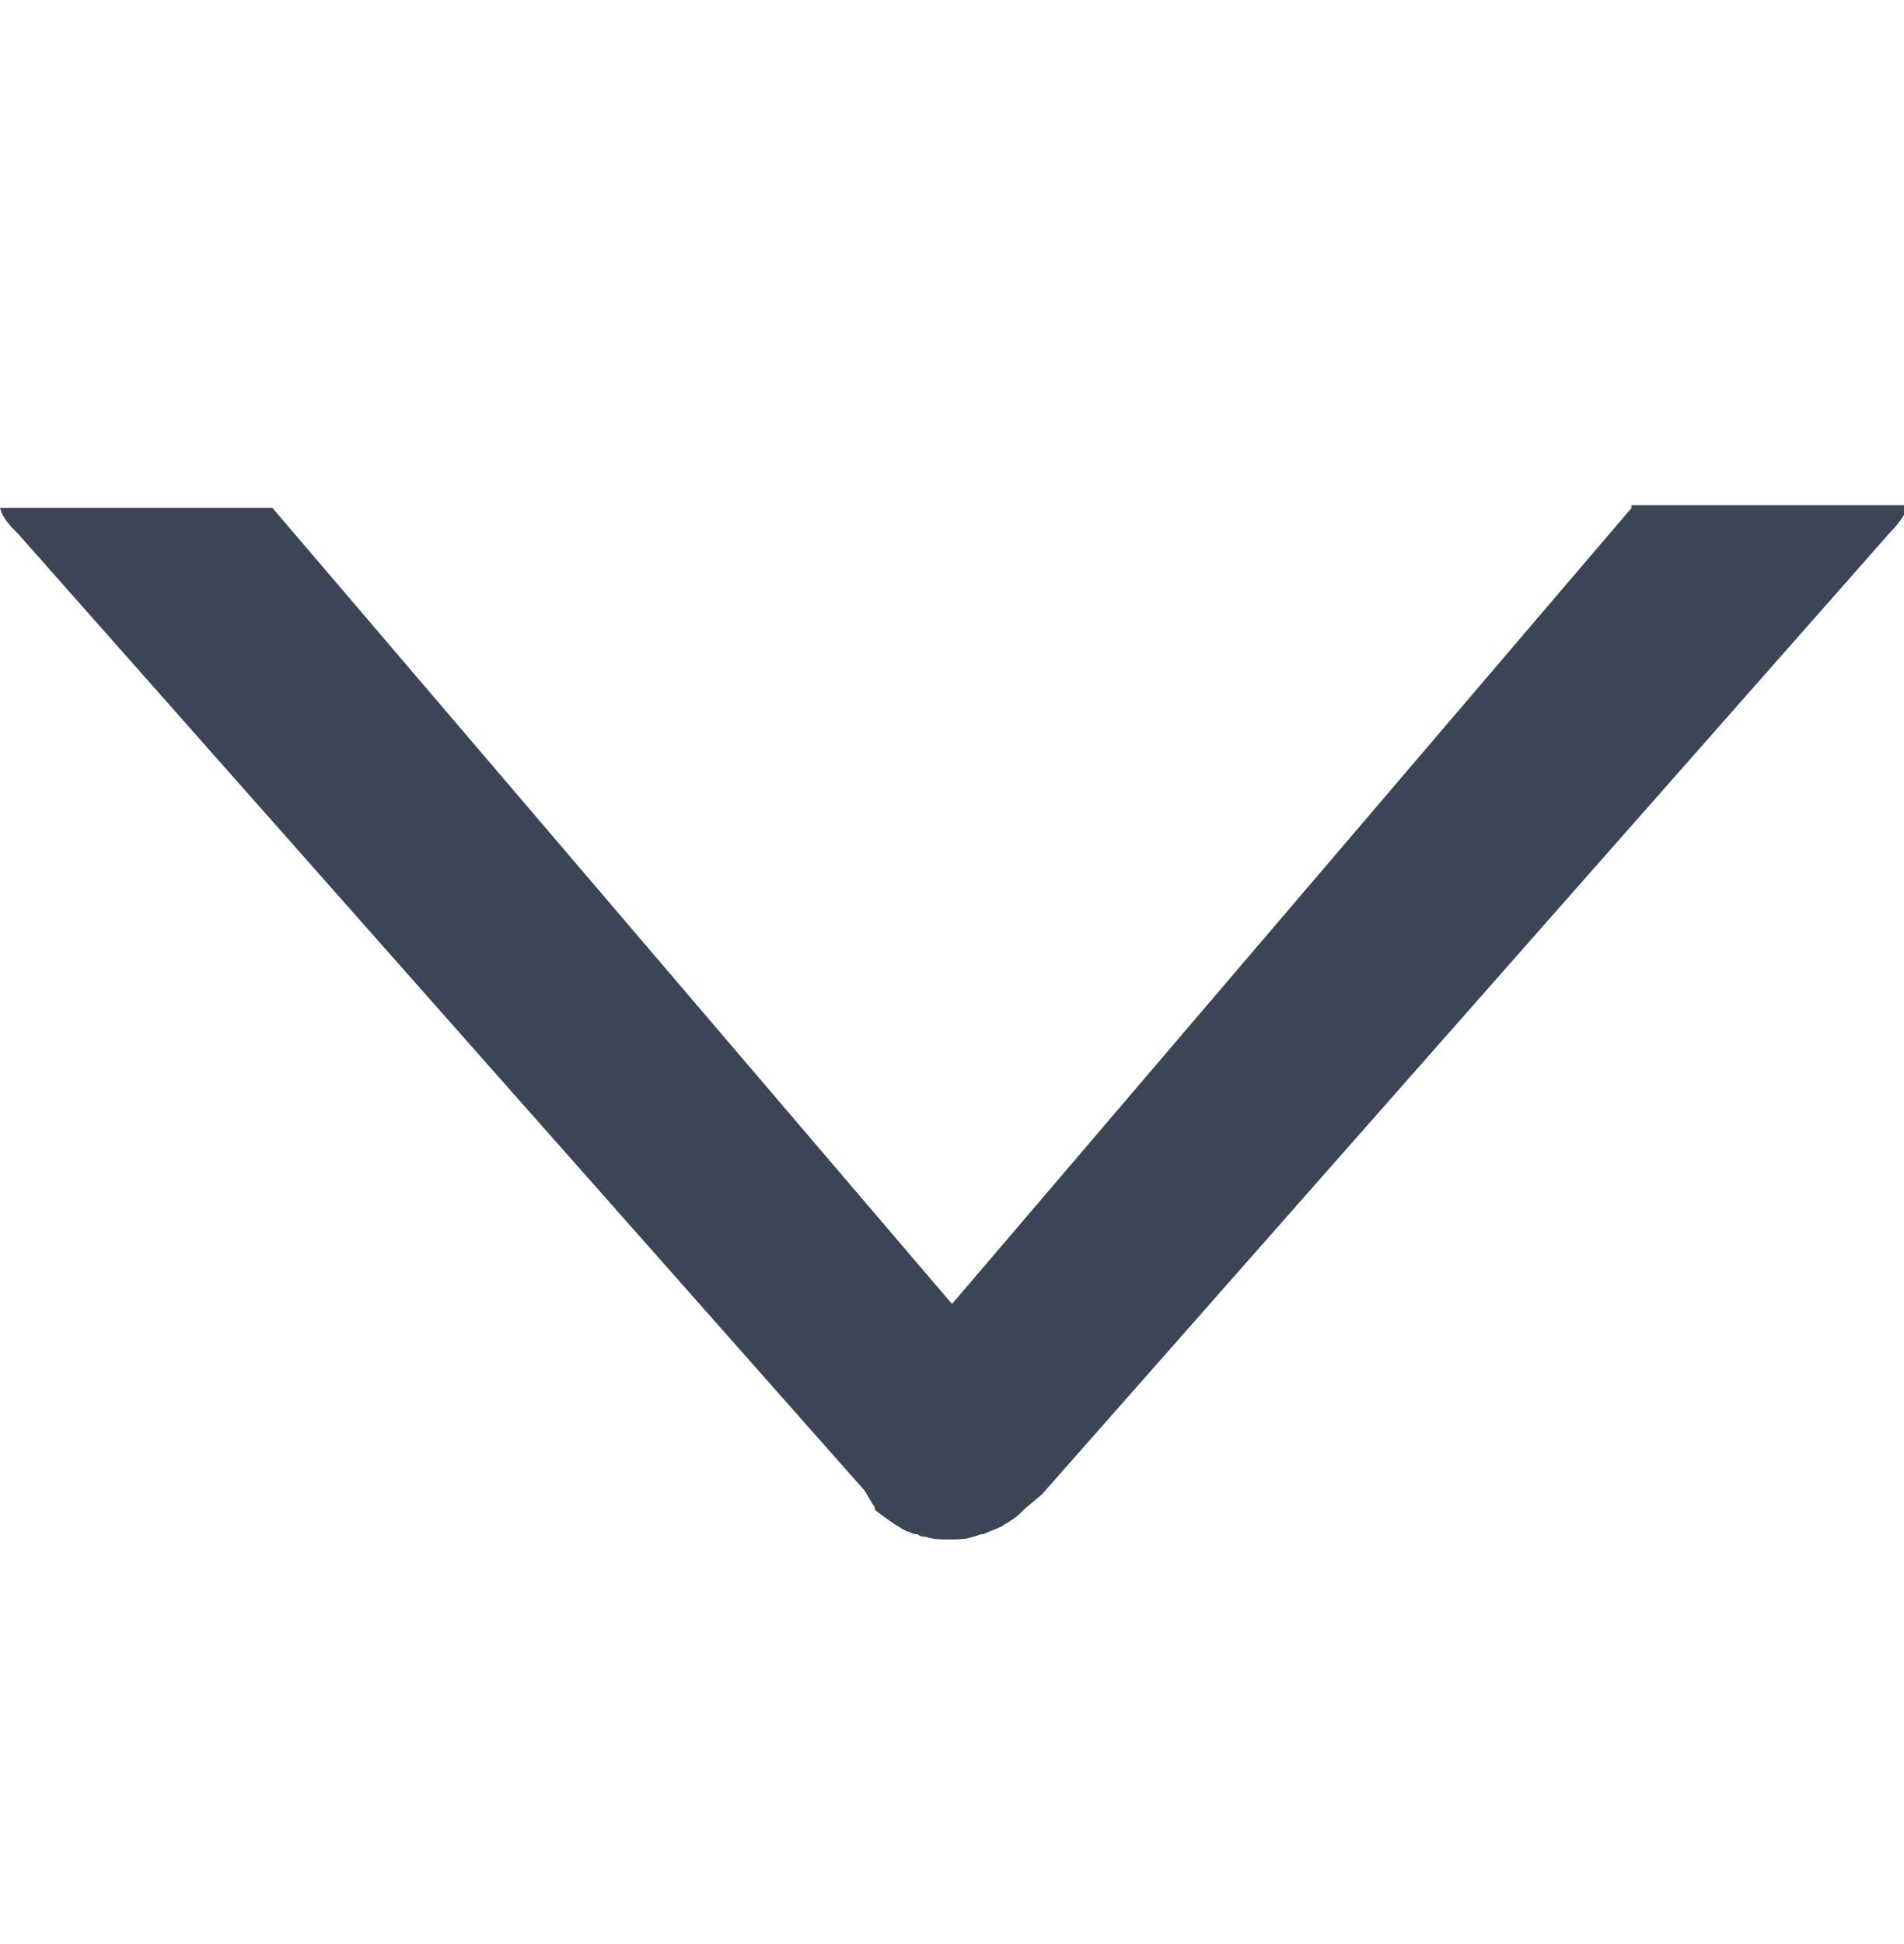 <?xml version="1.0" encoding="utf-8"?>
<!-- Generator: Adobe Illustrator 22.0.1, SVG Export Plug-In . SVG Version: 6.00 Build 0)  -->
<svg version="1.1" id="Layer_1" xmlns="http://www.w3.org/2000/svg" xmlns:xlink="http://www.w3.org/1999/xlink" x="0px" y="0px"
	 viewBox="0 0 72 73.5" style="enable-background:new 0 0 72 73.5;" xml:space="preserve">
<style type="text/css">
	.st0{fill:#3A4556;}
</style>
<g>
	<g>
		<g>
			<path class="st0" d="M39.8,54.5c0,0.8-0.2,1.4-0.6,2l0,0c-0.1,0.2-0.3,0.4-0.5,0.5c-0.2,0.2-0.4,0.4-0.7,0.5
				c-0.1,0.1-0.2,0.1-0.3,0.2c-0.2,0.1-0.4,0.2-0.7,0.3c-0.1,0-0.2,0.1-0.4,0.1c-0.2,0-0.5,0.1-0.8,0.1s-0.5,0-0.8-0.1
				c-0.1,0-0.2,0-0.3-0.1c0,0,0,0-0.1,0c-0.1,0-0.2-0.1-0.3-0.1c-0.4-0.2-0.8-0.5-1.2-0.8L33,56.7v0L0.7,20.2
				c-0.3-0.3-0.6-0.6-0.7-1h10.3L36,49.3l1.7,1.6l1,1c0.3,0.3,0.6,0.7,0.8,1.2C39.7,53.5,39.8,54,39.8,54.5z"/>
		</g>
	</g>
	<g>
		<g>
			<path class="st0" d="M61.7,19.2L36,49.3l-1.7,1.6l-0.9,0.9c-0.4,0.4-0.7,0.8-0.9,1.3c-0.5,1.2-0.3,2.5,0.4,3.6v0
				c0.1,0.2,0.2,0.3,0.3,0.4c0.4,0.4,0.8,0.6,1.3,0.8c0.1,0.1,0.2,0.1,0.3,0.1c0,0,0.1,0,0.1,0c0.1,0,0.2,0,0.3,0.1
				c0.2,0,0.5,0.1,0.8,0.1s0.5,0,0.8-0.1c0.1,0,0.2-0.1,0.4-0.1c0.2-0.1,0.5-0.2,0.7-0.3c0.1-0.1,0.2-0.1,0.3-0.2
				c0.2-0.1,0.4-0.3,0.6-0.5l0.6-0.5l0,0l32.1-36.4c0.3-0.3,0.5-0.6,0.7-1H61.7z"/>
		</g>
	</g>
</g>
</svg>

